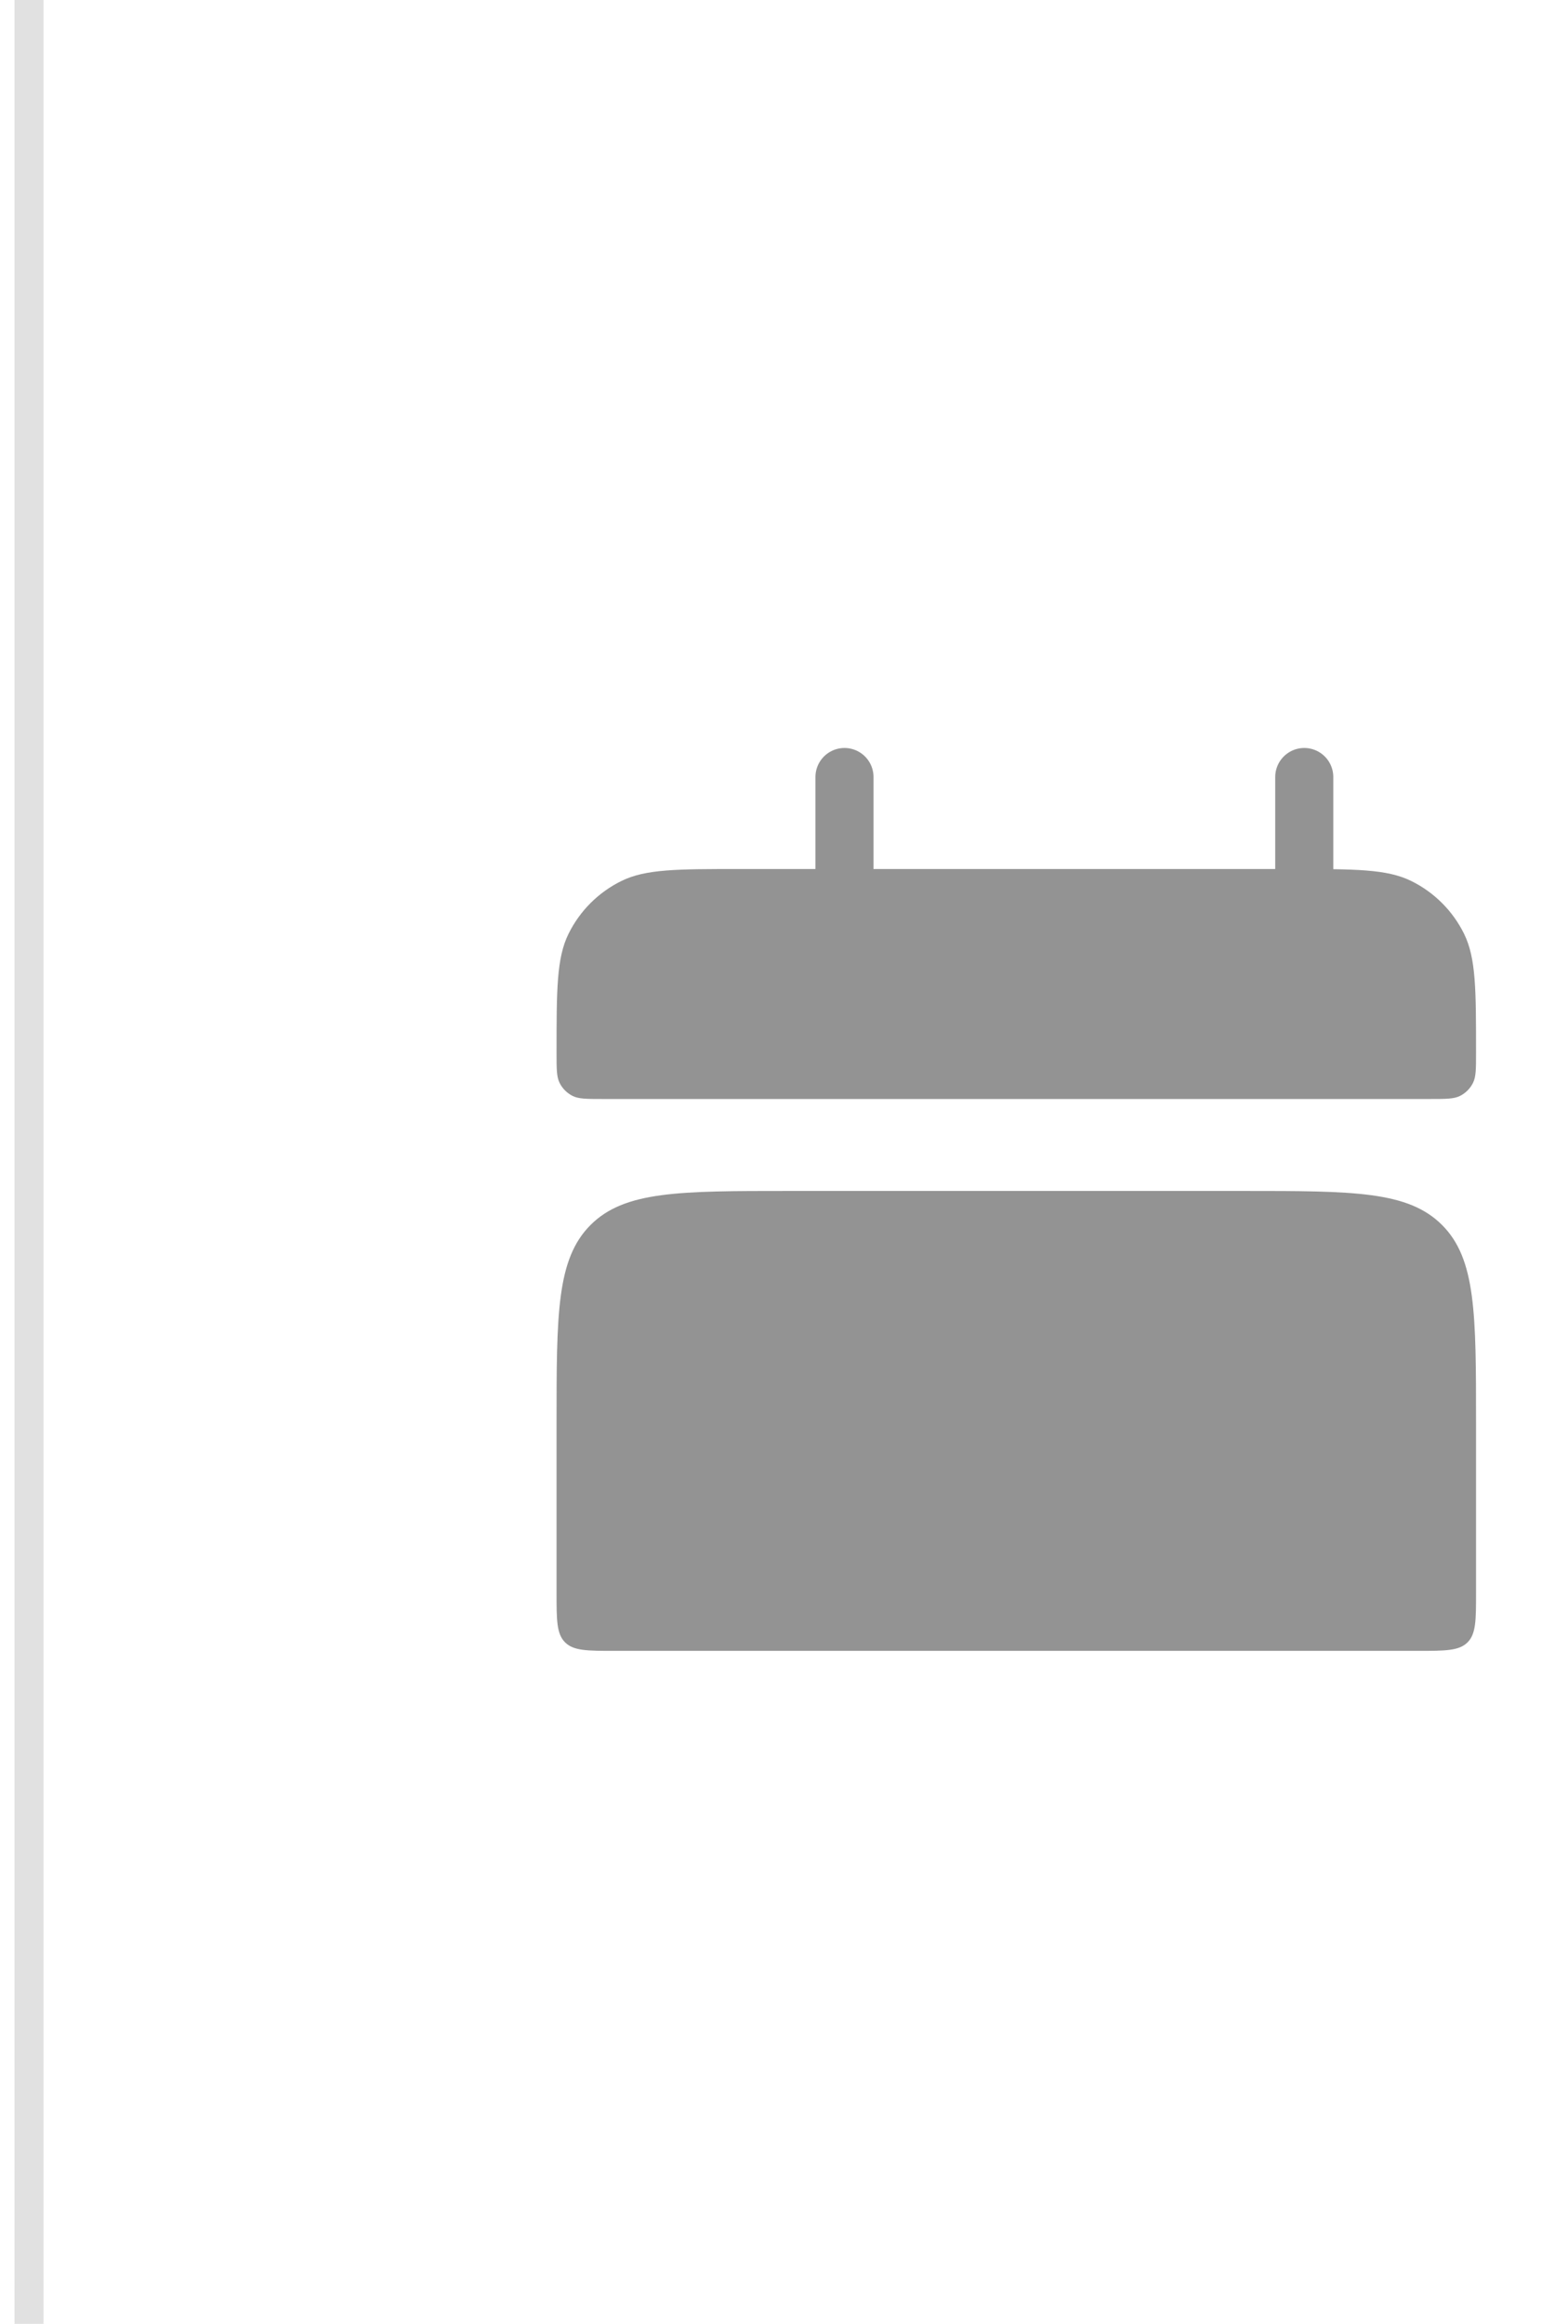 <svg width="54" height="80" viewBox="0 0 54 80" fill="none" xmlns="http://www.w3.org/2000/svg" xmlns:xlink="http://www.w3.org/1999/xlink">
<path d="M19.167,36.25C19.167,34.073 19.167,32.984 19.579,32.148C19.969,31.358 20.608,30.719 21.398,30.33C22.234,29.917 23.323,29.917 25.5,29.917L44.5,29.917C46.677,29.917 47.766,29.917 48.603,30.33C49.392,30.719 50.032,31.358 50.421,32.148C50.833,32.984 50.833,34.073 50.833,36.25L50.833,36.25C50.833,36.795 50.833,37.067 50.73,37.276C50.633,37.473 50.473,37.633 50.276,37.731C50.067,37.834 49.794,37.834 49.25,37.834L20.75,37.834C20.206,37.834 19.934,37.834 19.724,37.731C19.527,37.633 19.367,37.473 19.27,37.276C19.167,37.067 19.167,36.795 19.167,36.25L19.167,36.25Z" fill="#939393"/>
<path d="M19.167,49C19.167,45.228 19.167,43.343 20.338,42.171C21.51,41 23.396,41 27.167,41L42.833,41C46.605,41 48.49,41 49.662,42.171C50.833,43.343 50.833,45.228 50.833,49L50.833,54.833C50.833,55.776 50.833,56.247 50.541,56.54C50.248,56.833 49.776,56.833 48.833,56.833L21.167,56.833C20.224,56.833 19.753,56.833 19.46,56.54C19.167,56.247 19.167,55.776 19.167,54.833L19.167,49Z" fill="#939393"/>
<line x1="29.083" y1="26.75" x2="29.083" y2="31.5" stroke="#939393" stroke-width="2" stroke-miterlimit="3.999" stroke-linecap="round"/>
<line x1="44.917" y1="26.75" x2="44.917" y2="31.5" stroke="#939393" stroke-width="2" stroke-miterlimit="3.999" stroke-linecap="round"/>
<line x1="1" y1="0" x2="1" y2="80" stroke="#E1E1E1" stroke-width="1" stroke-miterlimit="3.999"/>
</svg>
